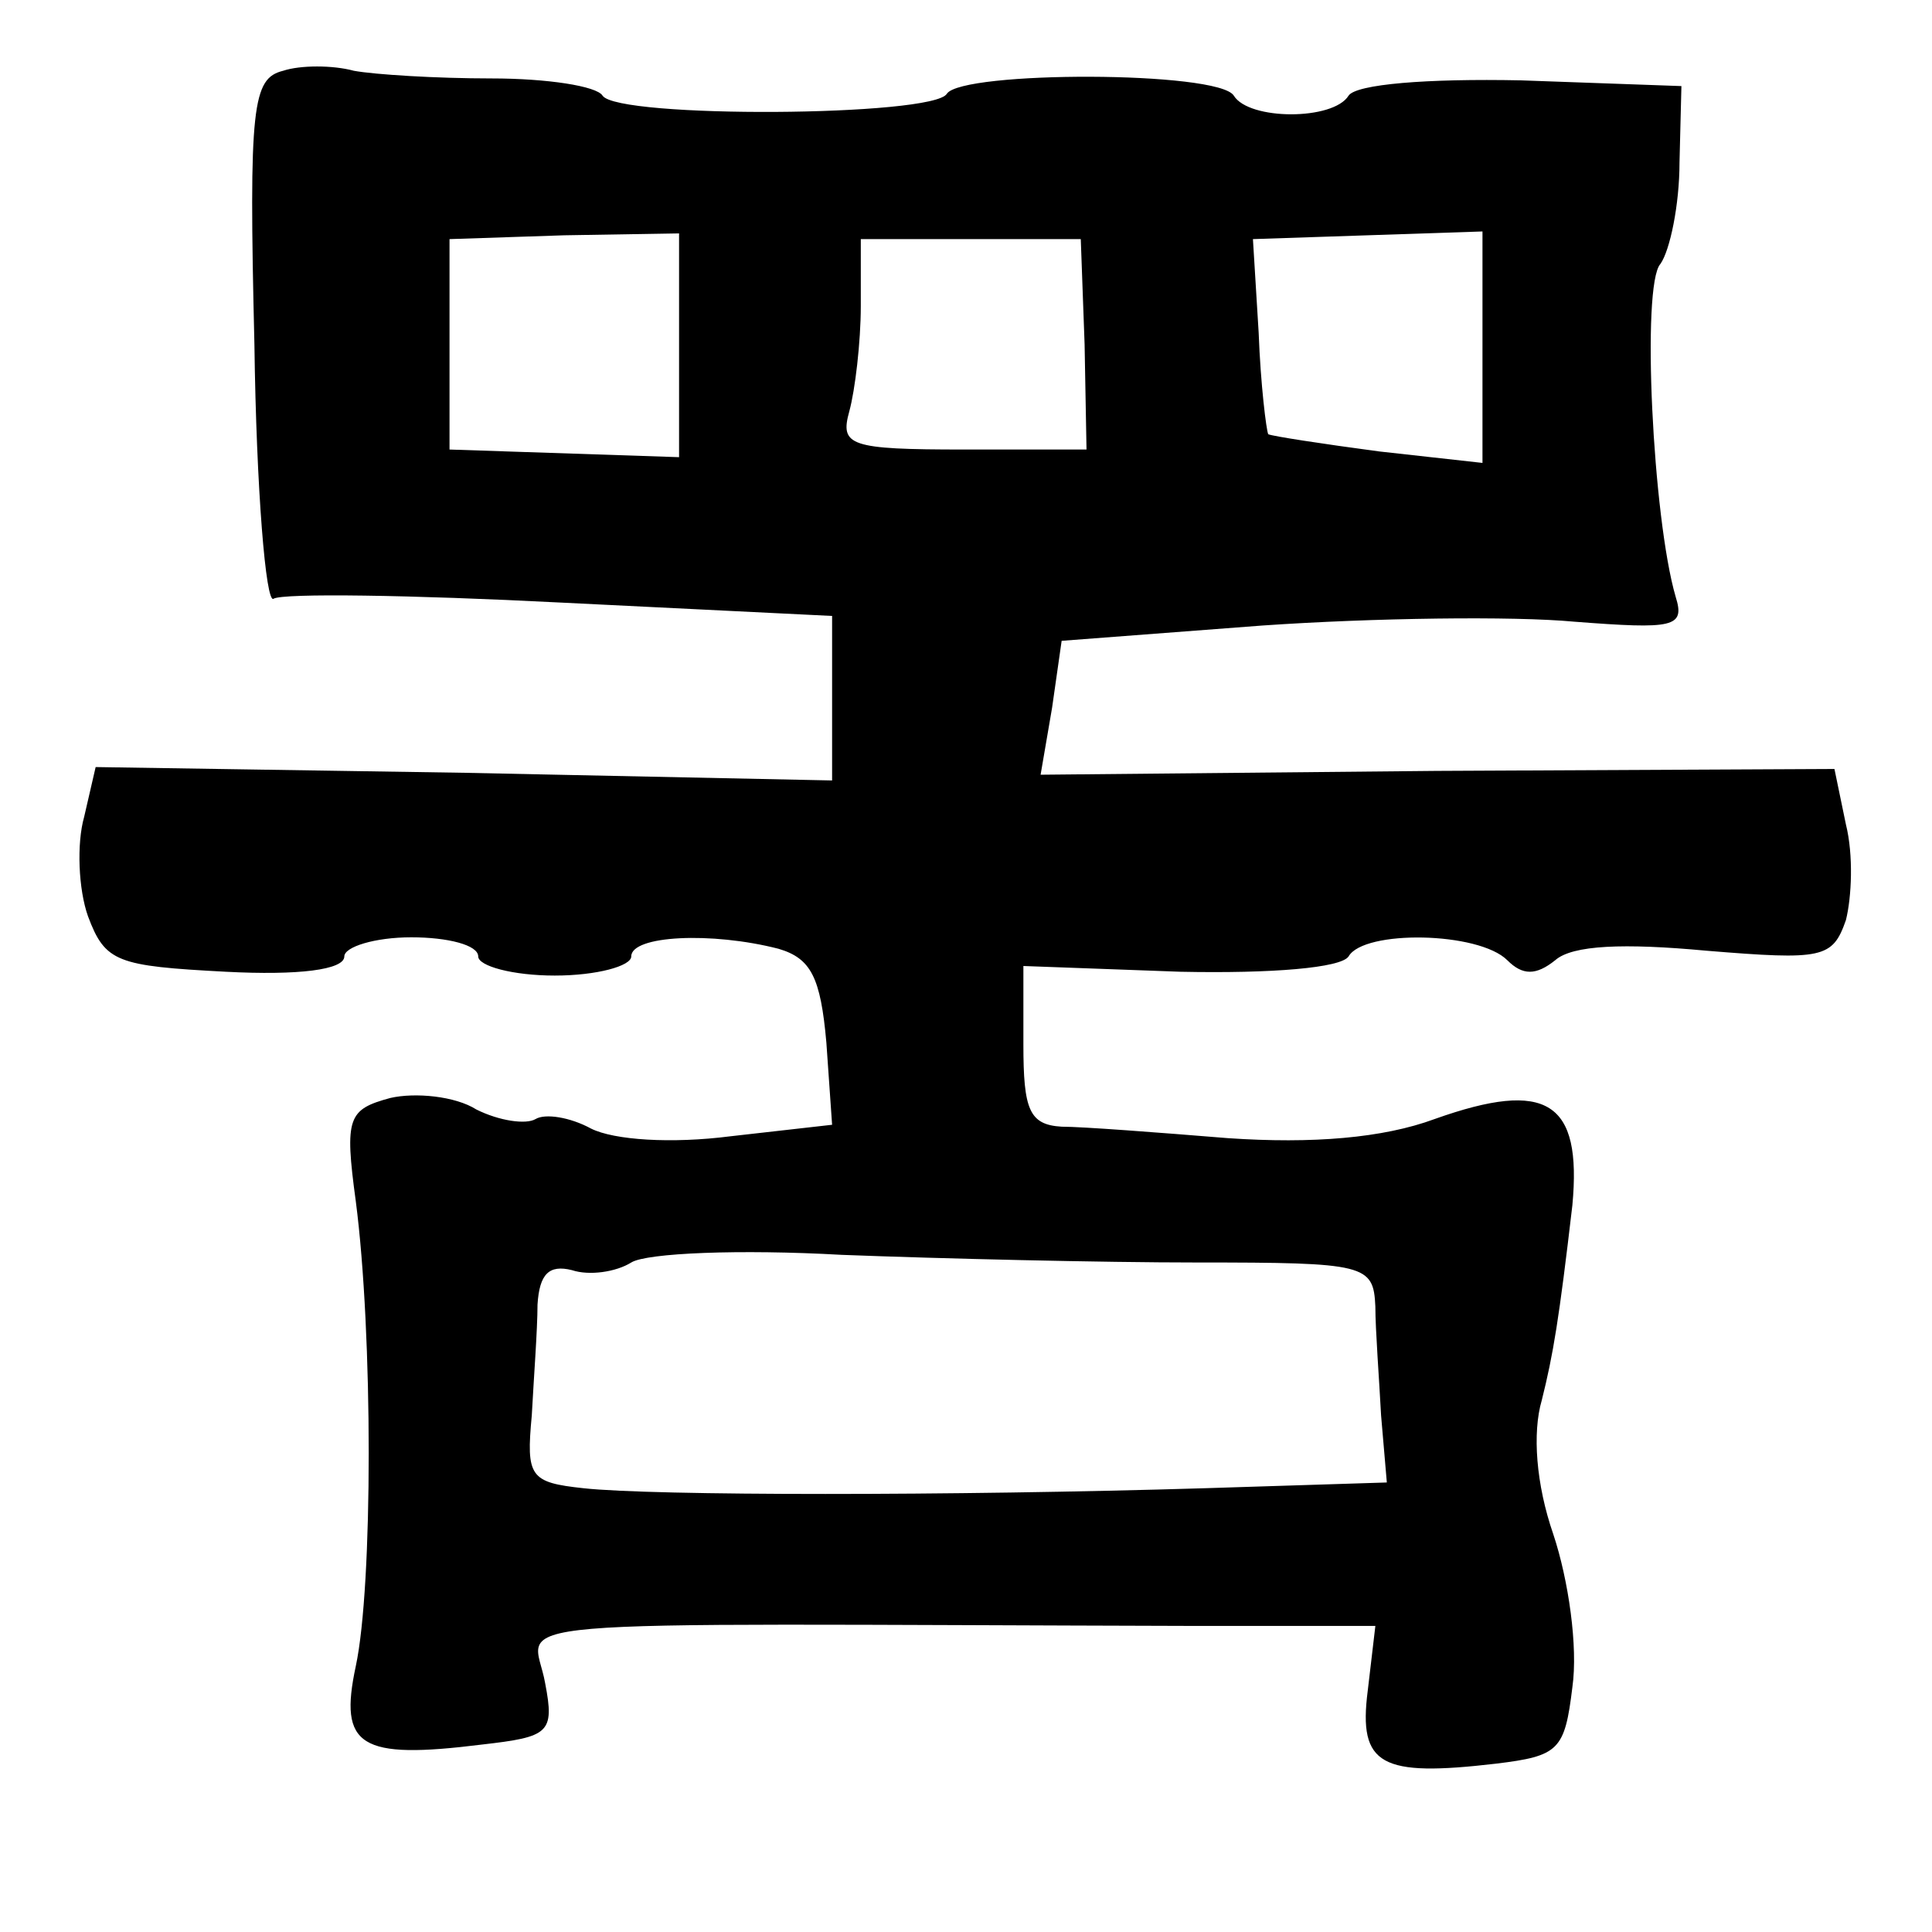 <?xml version="1.0" standalone="no"?>
<!DOCTYPE svg PUBLIC "-//W3C//DTD SVG 20010904//EN"
 "http://www.w3.org/TR/2001/REC-SVG-20010904/DTD/svg10.dtd">
<svg version="1.0" xmlns="http://www.w3.org/2000/svg"
 width="101pt" height="101pt" viewBox="0 0 101 101"
 preserveAspectRatio="xMidYMid meet">
<g transform="translate(0,101) scale(0.1,-0.1)"
fill="#000000" stroke="none">
<path d="M148 973 c-16 -4 -18 -18 -15 -143 1 -76 6 -136 10 -133 5 3 72 2
150 -2 l142 -7 0 -43 0 -43 -192 4 -193 3 -6 -26 c-4 -14 -3 -38 2 -52 9 -24
15 -26 72 -29 38 -2 62 1 62 8 0 5 16 10 35 10 19 0 35 -4 35 -10 0 -5 18 -10
40 -10 22 0 40 5 40 10 0 11 42 13 77 4 17 -5 22 -15 25 -49 l3 -43 -53 -6
c-31 -4 -61 -2 -73 4 -11 6 -24 8 -29 5 -5 -3 -19 -1 -31 5 -11 7 -32 9 -45 6
-22 -6 -24 -10 -18 -54 9 -69 9 -201 0 -243 -9 -42 2 -49 66 -41 35 4 38 6 33
32 -6 35 -43 31 342 30 l92 0 -4 -34 c-5 -39 7 -45 67 -38 33 4 36 7 40 40 3
21 -2 56 -10 80 -9 26 -11 53 -6 70 6 24 9 42 16 102 5 54 -13 66 -72 45 -27
-10 -64 -13 -108 -10 -37 3 -76 6 -87 6 -17 1 -20 9 -20 43 l0 41 82 -3 c48
-1 84 2 88 8 8 14 68 13 83 -2 8 -8 15 -8 25 0 9 8 36 9 79 5 61 -5 66 -4 73
16 3 12 4 34 0 50 l-6 29 -208 -1 -207 -2 6 35 5 35 105 8 c58 4 131 5 163 2
52 -4 58 -3 53 13 -12 41 -18 163 -8 174 5 7 10 31 10 53 l1 40 -84 3 c-49 1
-86 -2 -90 -8 -8 -13 -52 -13 -60 0 -8 13 -142 13 -150 1 -7 -12 -172 -13
-180 -1 -3 5 -29 9 -58 9 -29 0 -61 2 -72 4 -11 3 -28 3 -37 0z m207 -143 l0
-59 -60 2 -60 2 0 55 0 55 60 2 60 1 0 -58z m212 0 l1 -55 -64 0 c-60 0 -65 2
-60 20 3 11 6 36 6 55 l0 35 58 0 57 0 2 -55z m208 -2 l0 -60 -54 6 c-30 4
-56 8 -58 9 -1 2 -4 26 -5 53 l-3 49 60 2 60 2 0 -61z m-149 -478 c88 0 92 -1
93 -23 0 -12 2 -38 3 -57 l3 -35 -95 -3 c-132 -4 -289 -4 -325 0 -28 3 -30 6
-27 38 1 19 3 45 3 58 1 16 6 21 18 18 9 -3 23 -1 31 4 8 5 57 7 110 4 52 -2
136 -4 186 -4z"/>
</g>
</svg>
